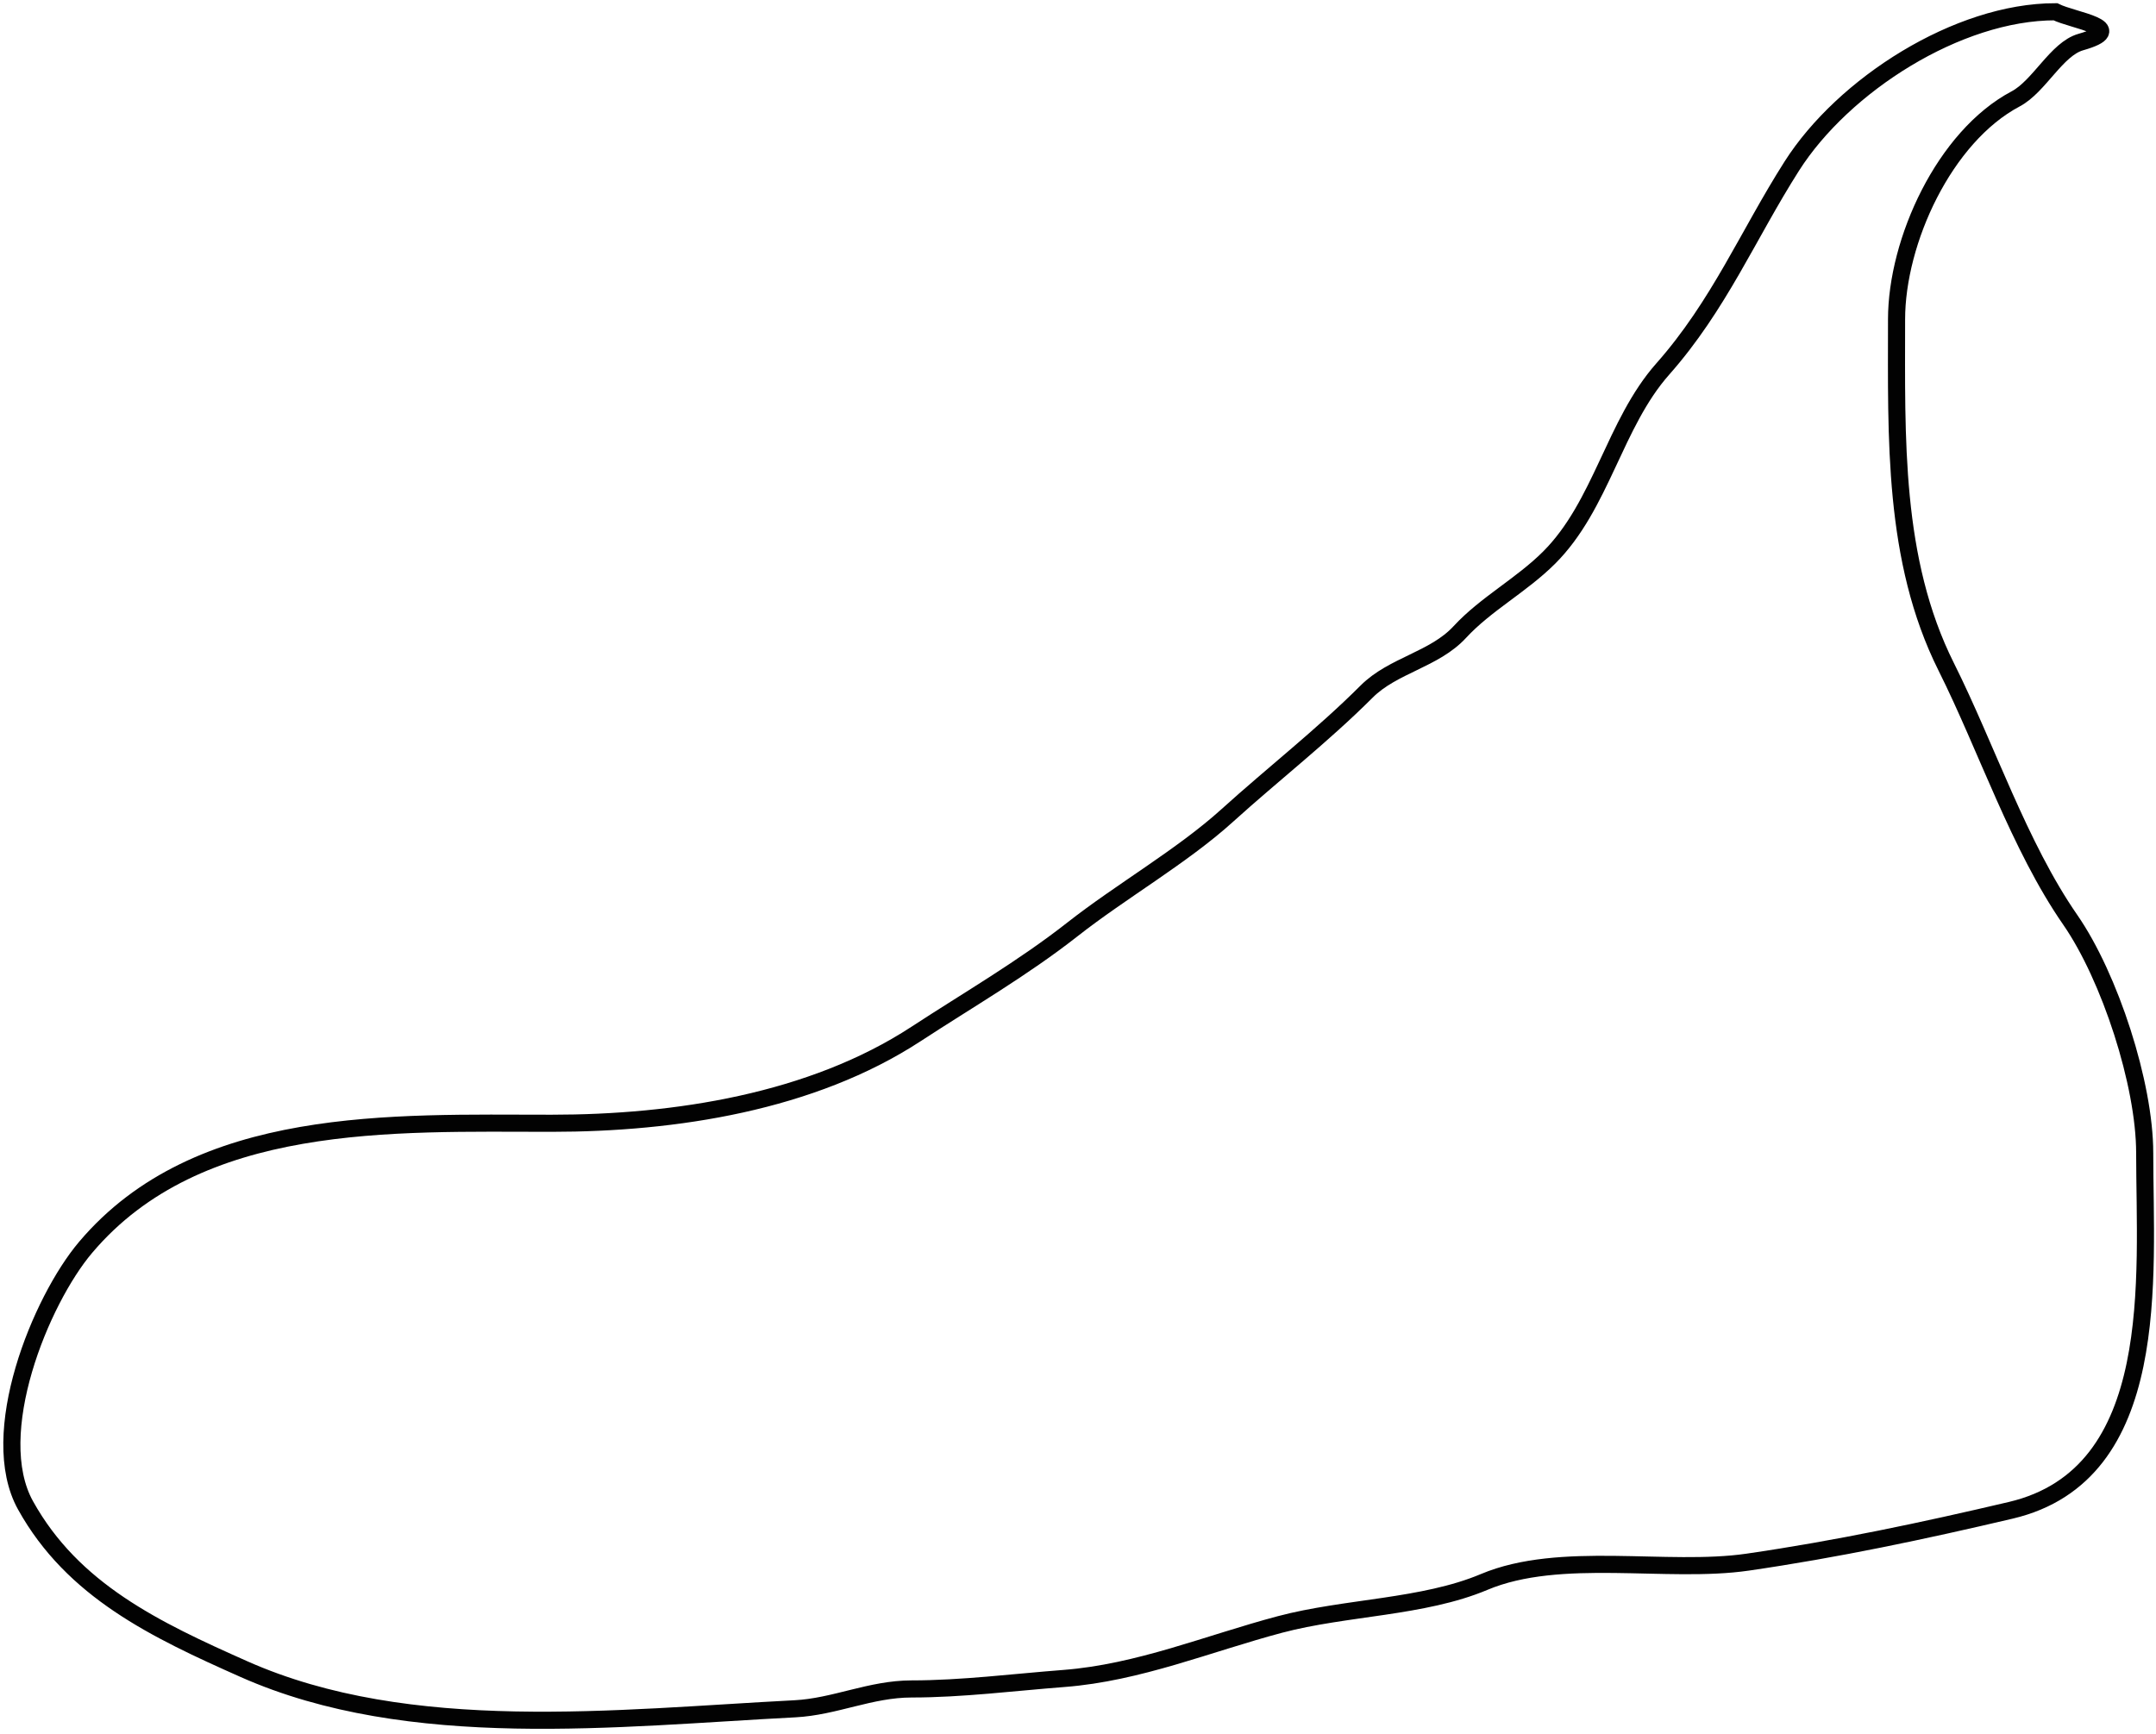 <svg width="378" height="304" viewBox="0 0 378 304" fill="none" xmlns="http://www.w3.org/2000/svg">
<path d="M314.143 29.132C323.193 14.91 343.246 2.061 360.357 2.061C363.527 3.647 373.577 4.872 364.804 7.379C360.567 8.589 357.534 15.146 353.396 17.337C340.897 23.953 332.513 42.267 332.513 56.009C332.513 76.75 331.829 98.149 341.214 116.918C348.33 131.15 353.983 148.317 362.967 161.294C369.907 171.318 376.019 190.109 376.019 202.19C376.019 223.897 379.352 258.527 352.525 264.839C337.17 268.452 322.091 271.646 306.409 273.927C292.299 275.979 273.56 271.78 260.195 277.407C249.513 281.905 235.909 281.805 224.424 284.852C211.854 288.187 199.662 293.316 186.525 294.326C177.729 295.003 168.643 296.163 159.841 296.163C152.606 296.163 146.379 299.283 139.345 299.644C108.365 301.233 71.853 305.613 42.761 292.683C27.25 285.789 12.782 278.92 4.475 263.969C-2.473 251.461 7.12 228.051 15.014 218.722C34.758 195.387 68.936 196.969 96.709 196.969C118.363 196.969 142.323 193.266 160.614 181.307C169.77 175.32 179.346 169.794 188.072 162.938C196.536 156.287 207.271 150.143 215.142 143.021C223.267 135.67 231.889 128.982 239.603 121.268C244.24 116.63 251.458 115.684 255.942 110.827C260.49 105.899 266.767 102.612 271.604 97.775C280.786 88.593 283.025 74.313 291.52 64.71C301.38 53.564 306.474 41.182 314.143 29.132Z" stroke="black" stroke-opacity="0.99" stroke-width="3" stroke-linecap="round"/>
</svg>

